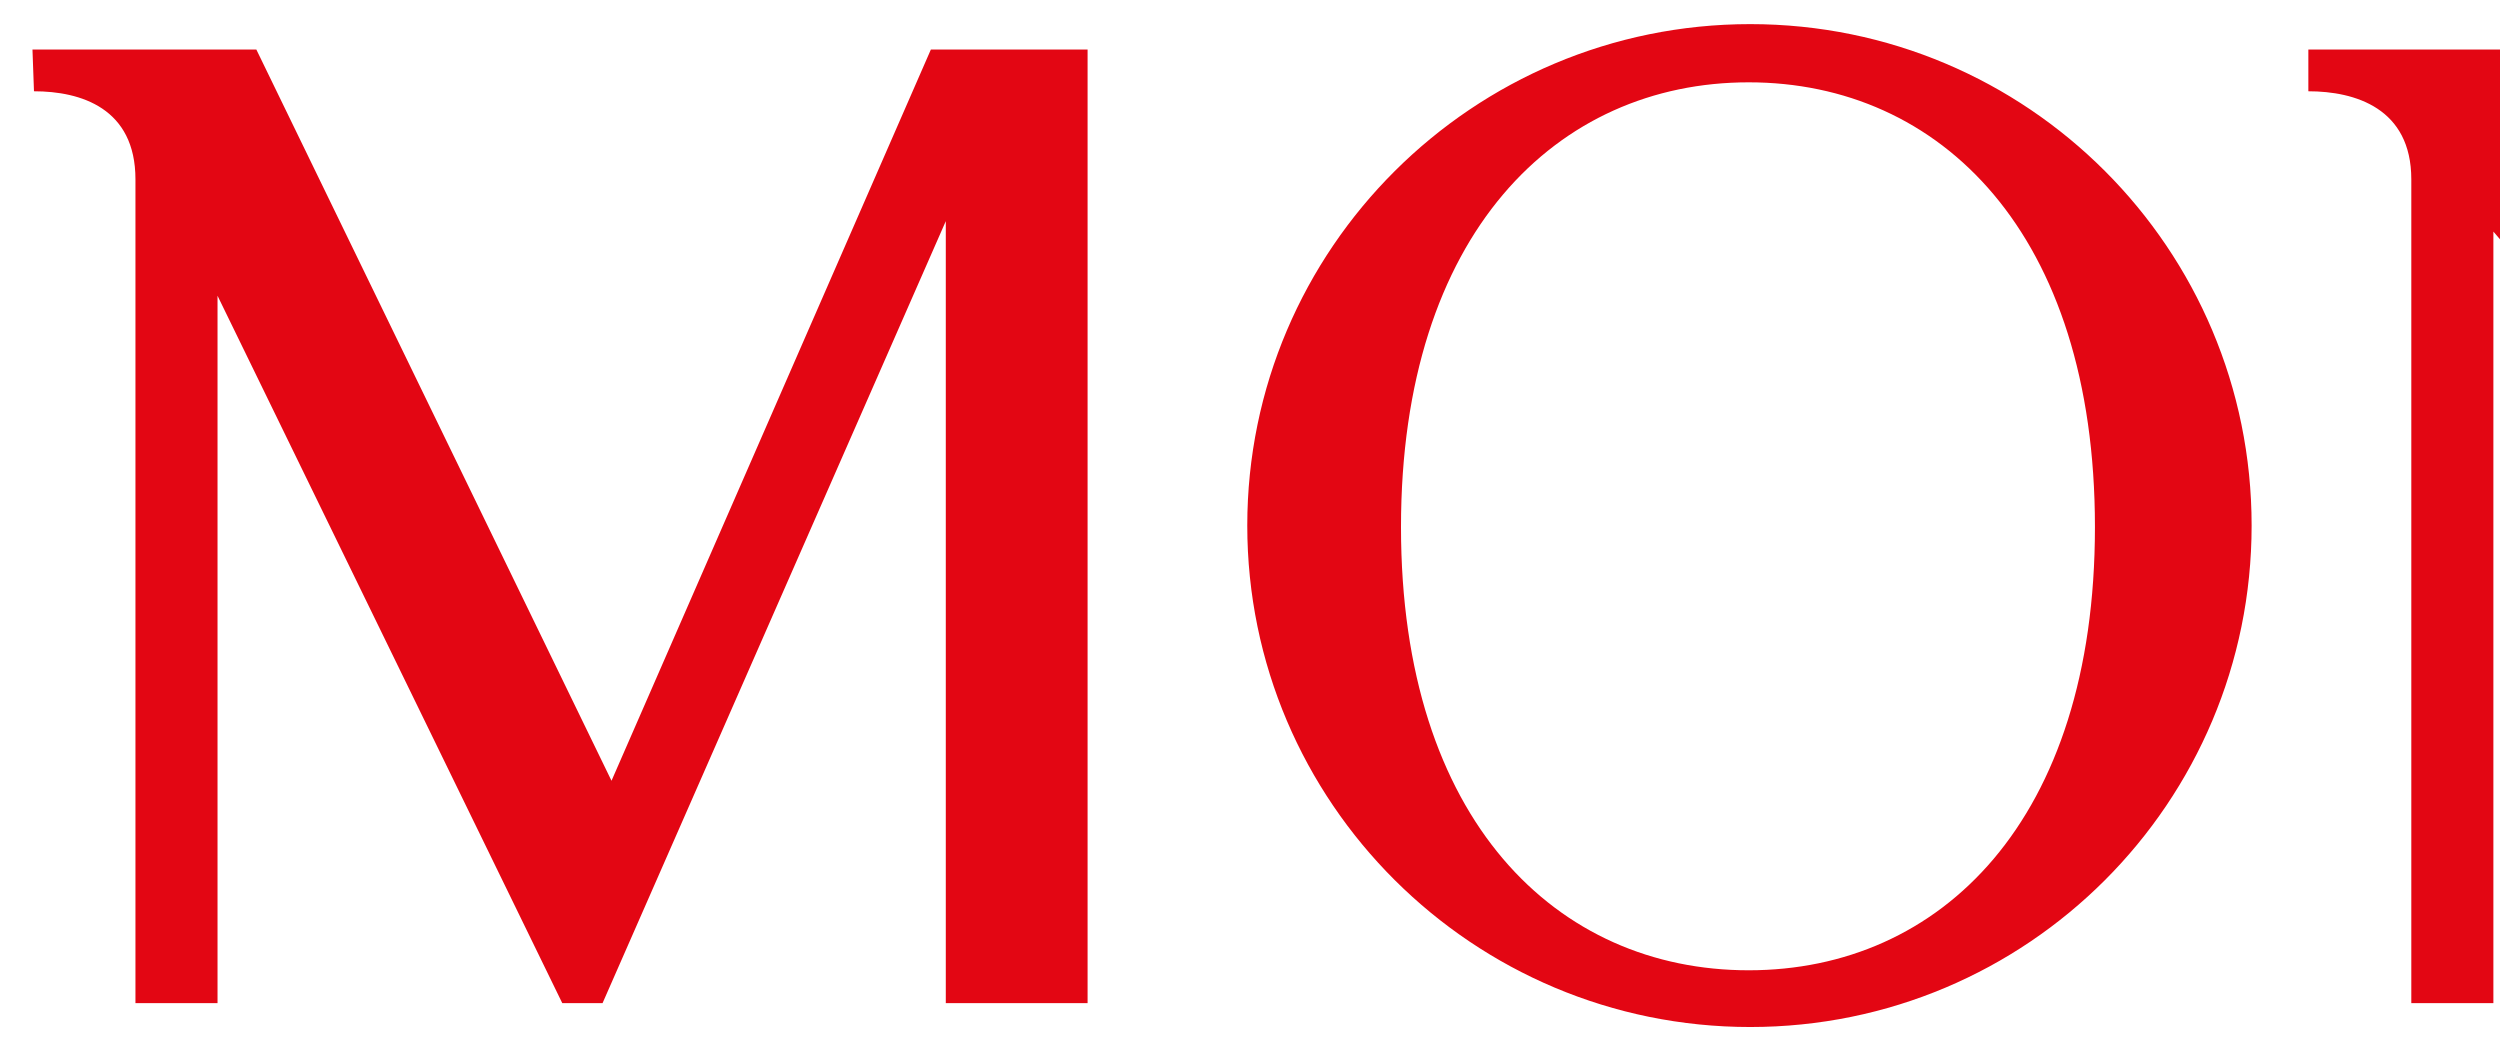 <svg width="88" height="37" viewBox="0 0 88 37" fill="none" xmlns="http://www.w3.org/2000/svg">
<g clip-path="url(#clip0_3265_1341)">
<path d="M61.607 0.849C51.85 0.849 43.904 8.757 43.904 18.5C43.904 28.248 51.85 36.151 61.607 36.151C71.37 36.151 79.257 28.248 79.257 18.5C79.259 8.757 71.37 0.849 61.607 0.849ZM135.728 0.849C125.967 0.849 118.025 8.757 118.025 18.5C118.025 28.248 125.967 36.151 135.728 36.151C145.492 36.151 153.379 28.248 153.379 18.5C153.379 8.757 145.492 0.849 135.728 0.849ZM1.143 1.743L1.196 3.213C2.847 3.213 4.768 3.808 4.768 6.313V35.31H7.657V10.41L19.792 35.31H21.21L33.292 7.784V35.31H38.283V1.743H32.767L21.525 27.483L9.023 1.743H1.143ZM81.254 1.743V3.213C82.899 3.213 84.878 3.808 84.878 6.313V35.31H87.767V8.151L111.722 36.151H112.615V1.743H109.778L109.725 26.117L88.871 1.743H81.254ZM155.428 1.743V3.213C157.077 3.213 159 3.813 159 6.313V35.31H164.043V20.286C166.403 20.673 168.108 20.777 169.559 20.706C175.192 20.432 180.327 16.92 180.327 11.146C180.327 5.186 175.317 1.743 169.453 1.743H155.428V1.743ZM182.744 1.743V3.213C184.391 3.213 186.368 3.803 186.368 6.313V35.31H191.359V19.603C192.031 19.643 192.826 19.681 193.46 19.708C194.894 19.812 197.335 19.565 200.027 24.278C201.072 26.097 205.805 34.574 206.225 35.31H212.109C212.109 35.31 206.906 26.168 205.805 24.331C204.484 22.127 202.821 19.741 200.289 18.815C203.944 17.8 207.696 15.13 207.696 10.62C207.696 4.754 202.83 1.743 196.822 1.743H182.744V1.743ZM214.105 1.743V3.213C215.752 3.213 217.73 3.808 217.73 6.313V35.31H222.72V1.743H214.105ZM227.5 1.743V3.213C228.632 3.213 229.891 3.417 230.652 4.474L240.528 18.973L228.393 35.31H231.966L242.262 21.442L251.717 35.31H257.811L245.414 17.239L256.918 1.743H253.346L243.68 14.718L234.802 1.743H227.5ZM61.554 2.898C68.297 2.898 73.742 8.206 73.742 18.552C73.742 28.896 68.297 34.154 61.554 34.154C54.812 34.154 49.315 28.894 49.315 18.552C49.315 8.213 54.812 2.898 61.554 2.898V2.898ZM135.676 2.898C142.418 2.898 147.863 8.206 147.863 18.552C147.863 28.896 142.418 34.154 135.676 34.154C128.923 34.154 123.436 28.894 123.436 18.552C123.436 8.213 128.923 2.898 135.676 2.898V2.898ZM190.939 3.739H194.668C198.925 3.739 202.391 5.378 202.391 10.673C202.392 15.84 198.876 17.712 194.668 17.712C193.517 17.712 192.277 17.621 191.359 17.502V5.735C191.359 4.21 191.093 3.962 190.939 3.739ZM163.622 3.791H167.3C171.561 3.791 175.022 5.914 175.022 11.093C175.024 16.788 171.514 18.658 167.3 18.658C166.152 18.658 165.055 18.481 164.043 18.237V5.84C164.043 4.317 163.863 4.139 163.622 3.791Z" fill="#E30613"/>
</g>
<defs>
<clipPath id="clip0_3265_1341">
<rect width="257" height="37" fill="white" transform="translate(0.905)"/>
</clipPath>
</defs>
</svg>
